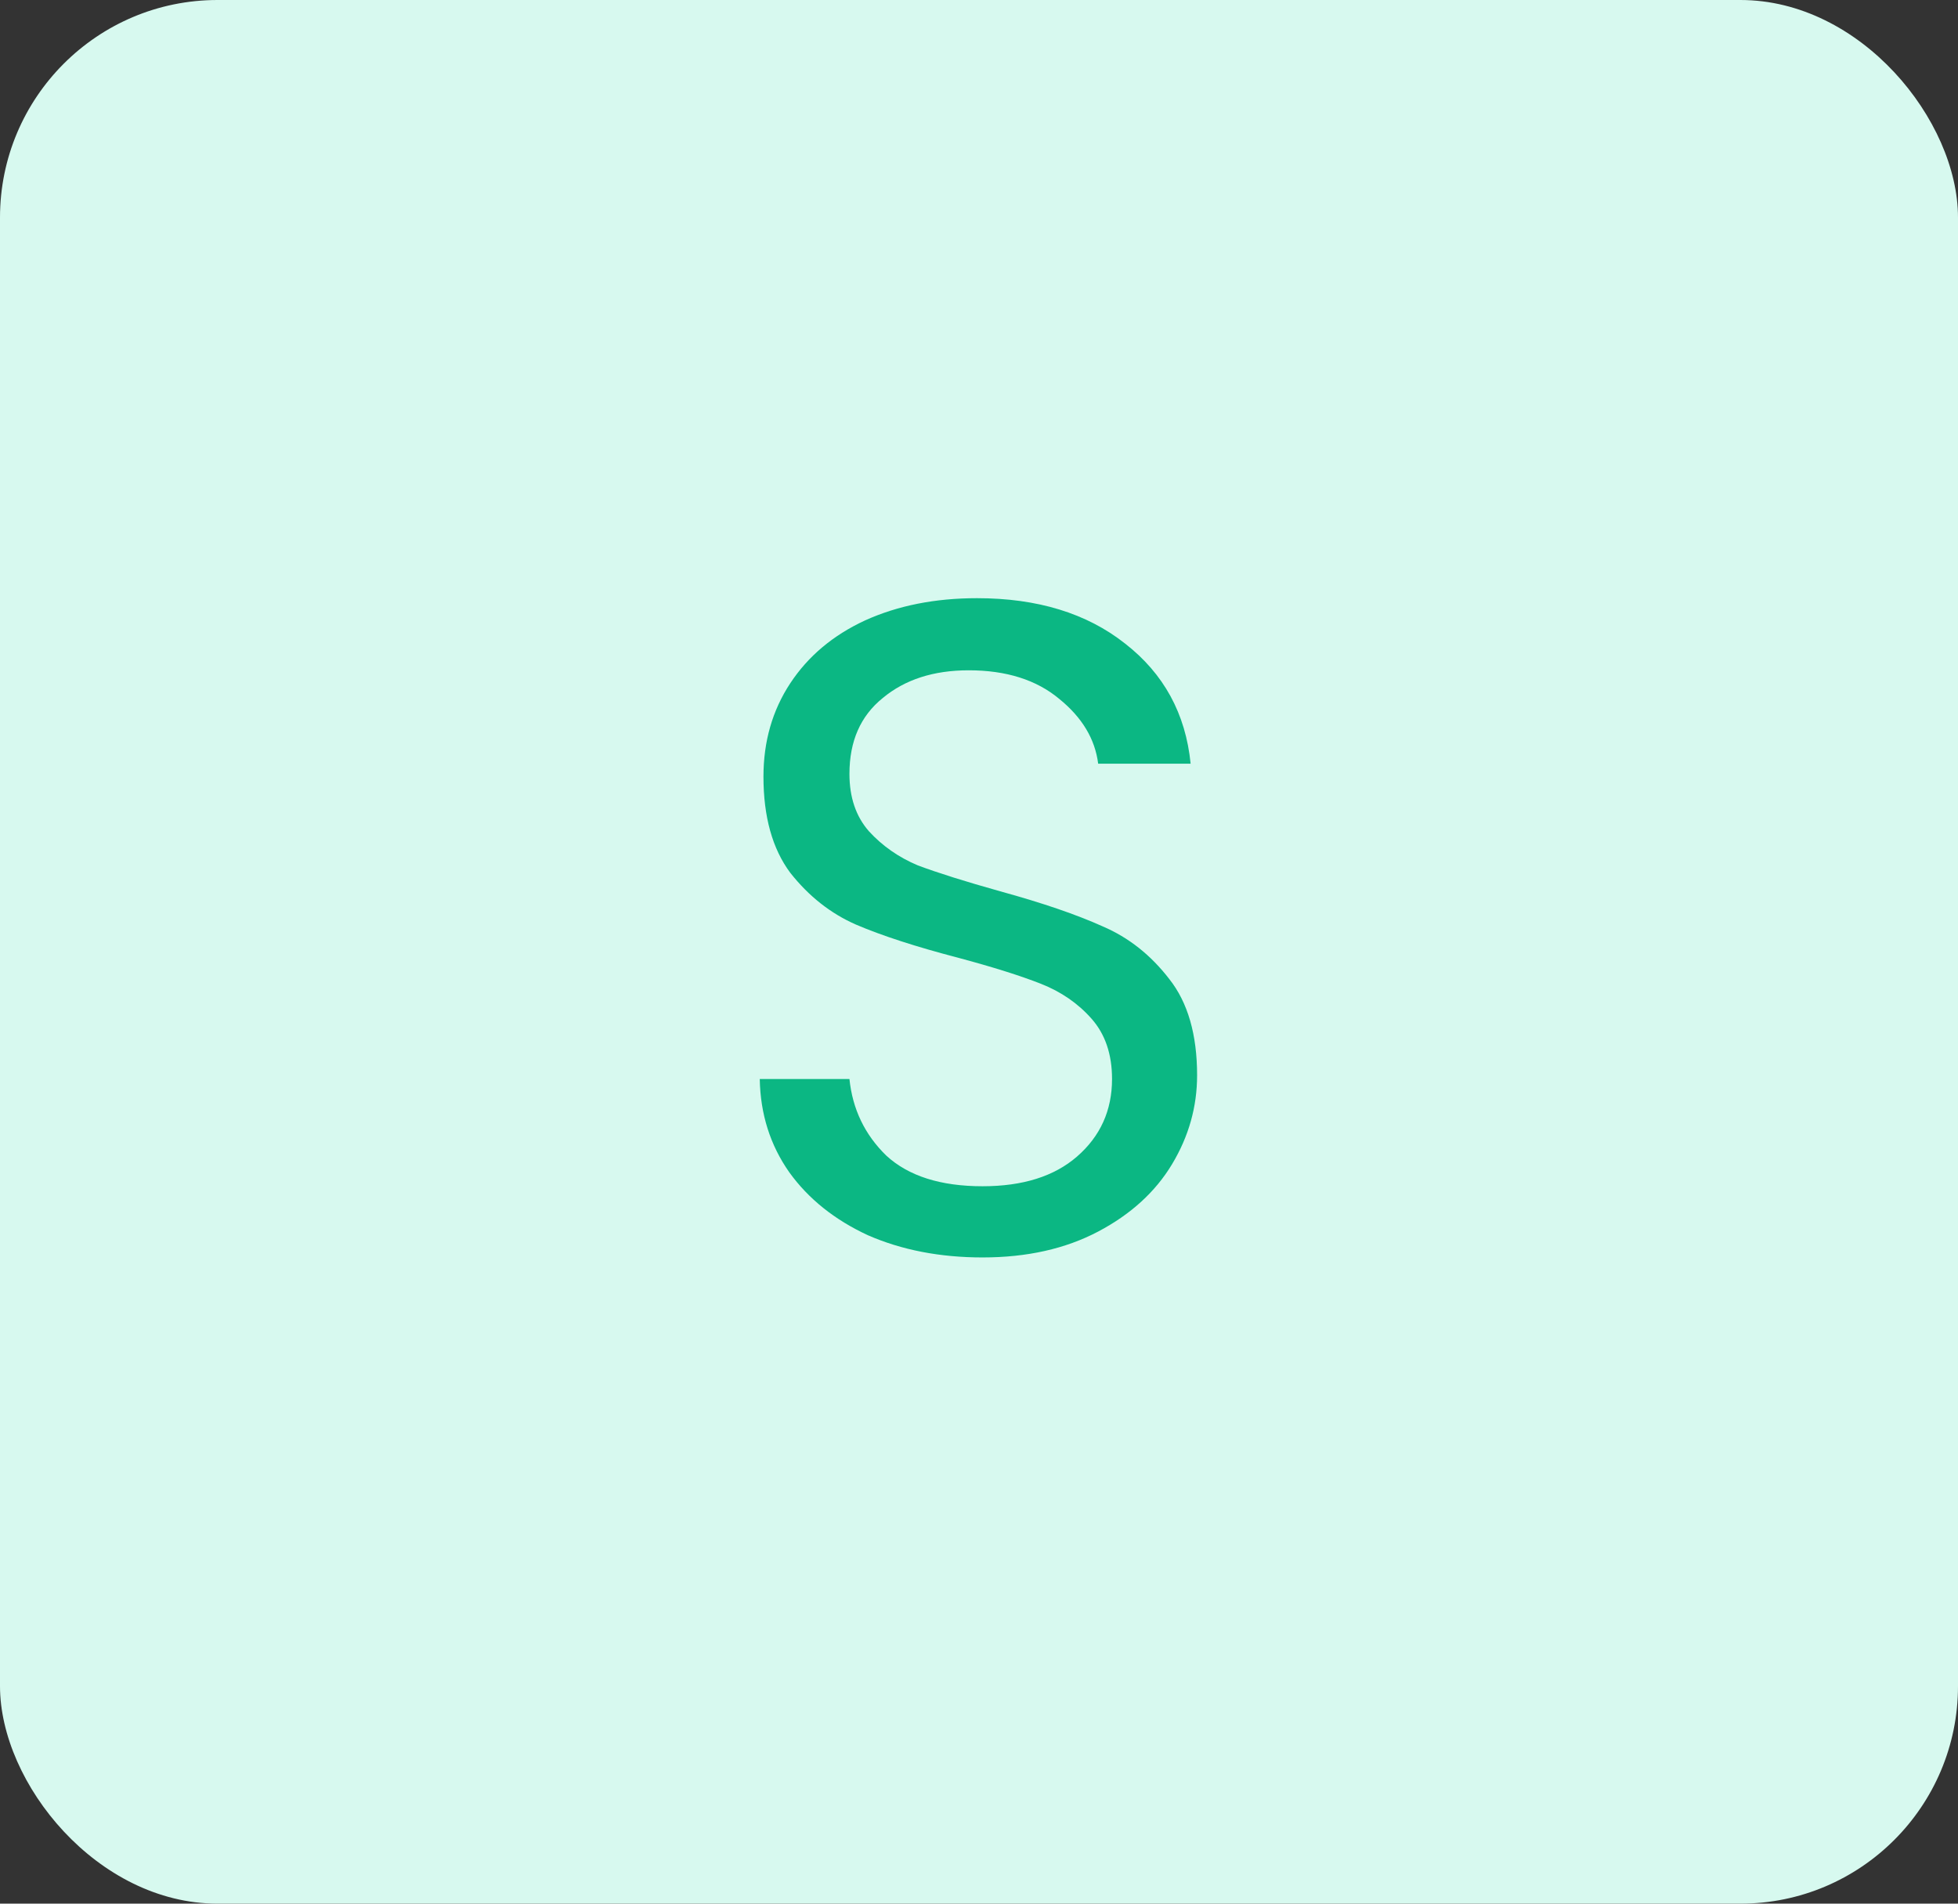 <svg width="36" height="35" viewBox="0 0 36 35" fill="none" xmlns="http://www.w3.org/2000/svg">
<rect x="0" y="0" width="36" height="35" fill="#333333" stroke="none"/>
<rect width="36" height="35" rx="4" fill="#D7F9EF"/>
<path d="M18.066 23.119C17.284 23.119 16.581 22.983 15.958 22.711C15.346 22.428 14.864 22.042 14.513 21.555C14.162 21.056 13.98 20.484 13.969 19.838H15.618C15.675 20.393 15.901 20.864 16.298 21.249C16.706 21.623 17.295 21.81 18.066 21.81C18.803 21.81 19.381 21.629 19.8 21.266C20.231 20.892 20.446 20.416 20.446 19.838C20.446 19.385 20.321 19.016 20.072 18.733C19.823 18.45 19.511 18.234 19.137 18.087C18.763 17.94 18.259 17.781 17.624 17.611C16.842 17.407 16.213 17.203 15.737 16.999C15.272 16.795 14.87 16.478 14.53 16.047C14.201 15.605 14.037 15.016 14.037 14.279C14.037 13.633 14.201 13.061 14.53 12.562C14.859 12.063 15.318 11.678 15.907 11.406C16.508 11.134 17.193 10.998 17.964 10.998C19.075 10.998 19.981 11.276 20.684 11.831C21.398 12.386 21.8 13.123 21.891 14.041H20.191C20.134 13.588 19.896 13.191 19.477 12.851C19.058 12.5 18.502 12.324 17.811 12.324C17.165 12.324 16.638 12.494 16.23 12.834C15.822 13.163 15.618 13.627 15.618 14.228C15.618 14.659 15.737 15.01 15.975 15.282C16.224 15.554 16.525 15.764 16.876 15.911C17.239 16.047 17.743 16.206 18.389 16.387C19.171 16.602 19.8 16.818 20.276 17.033C20.752 17.237 21.16 17.56 21.5 18.002C21.84 18.433 22.01 19.022 22.01 19.77C22.01 20.348 21.857 20.892 21.551 21.402C21.245 21.912 20.792 22.326 20.191 22.643C19.59 22.96 18.882 23.119 18.066 23.119Z" fill="#0BB783"/>
</svg>
